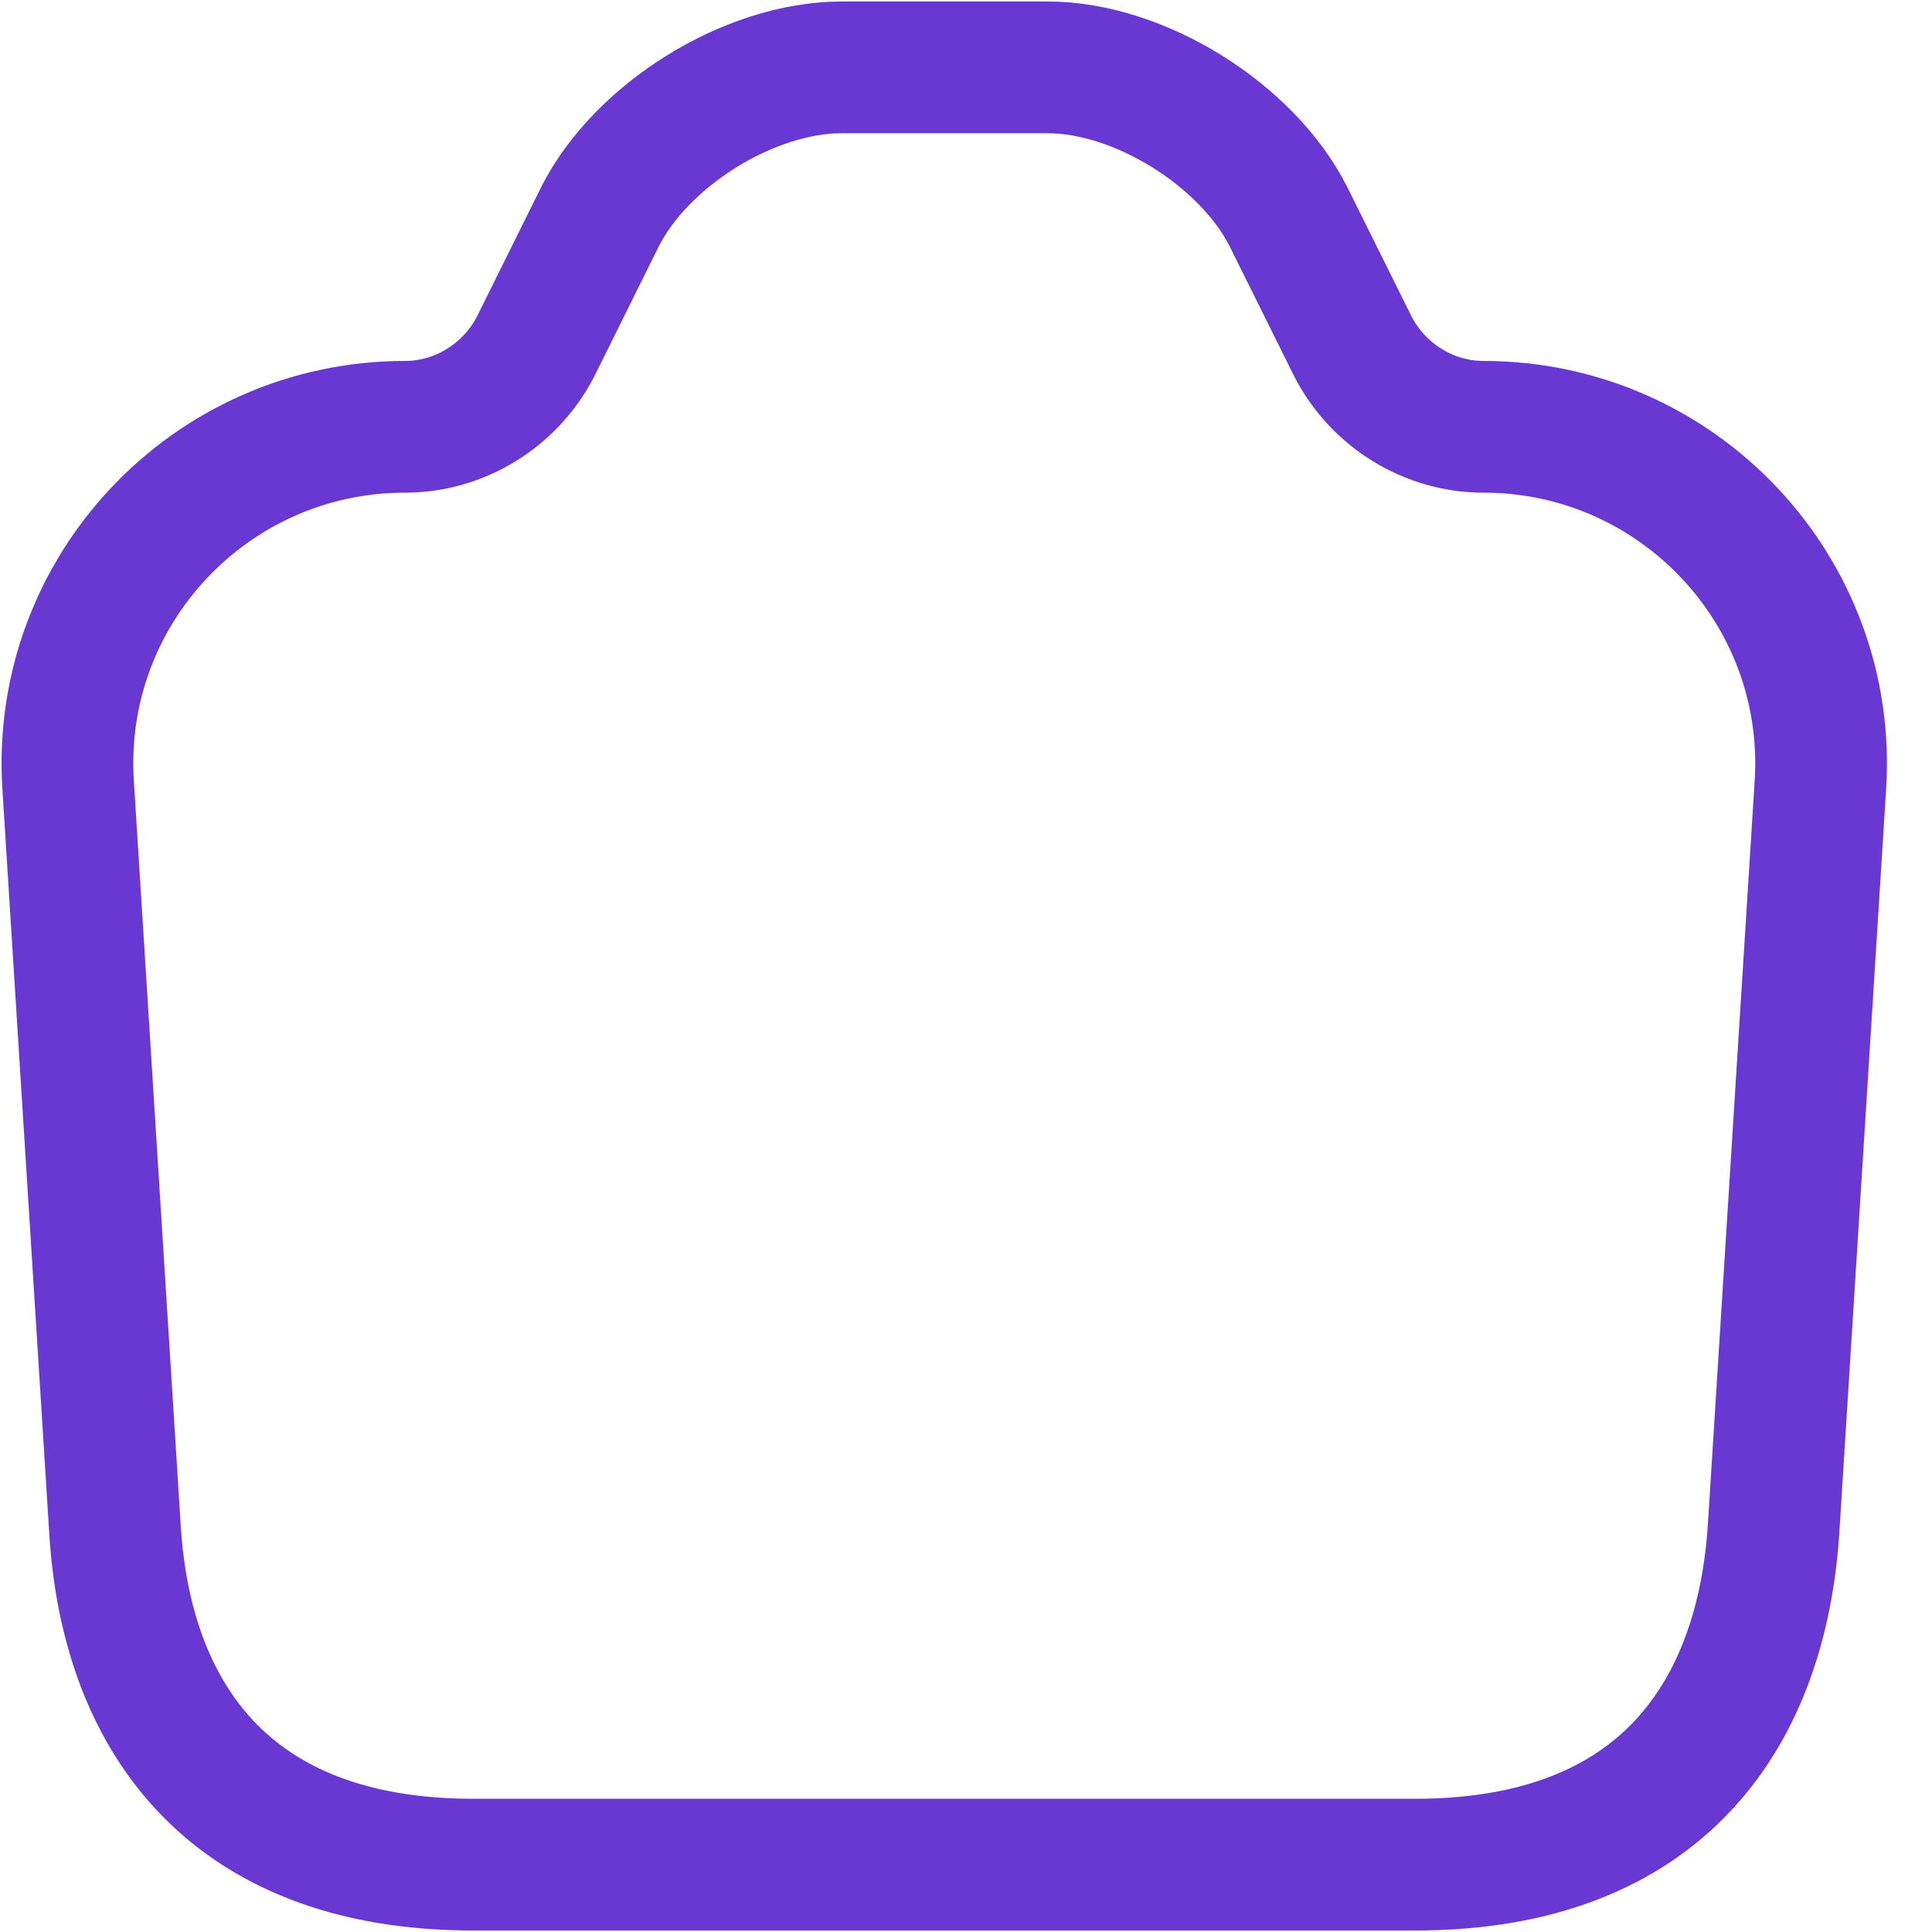<svg width="22" height="22" viewBox="0 0 22 22" fill="none" xmlns="http://www.w3.org/2000/svg">
<path d="M5.39 21.233H16.114C18.938 21.233 20.064 19.503 20.197 17.395L20.729 8.943C20.872 6.733 19.112 4.86 16.892 4.86C16.268 4.86 15.695 4.502 15.408 3.95L14.671 2.466C14.201 1.535 12.973 0.767 11.929 0.767H9.586C8.532 0.767 7.304 1.535 6.833 2.466L6.097 3.95C5.81 4.502 5.237 4.86 4.613 4.86C2.392 4.86 0.632 6.733 0.776 8.943L1.308 17.395C1.43 19.503 2.566 21.233 5.39 21.233Z" stroke="#6938D3" stroke-width="1.5" stroke-linecap="round" stroke-linejoin="round"/>
</svg>
